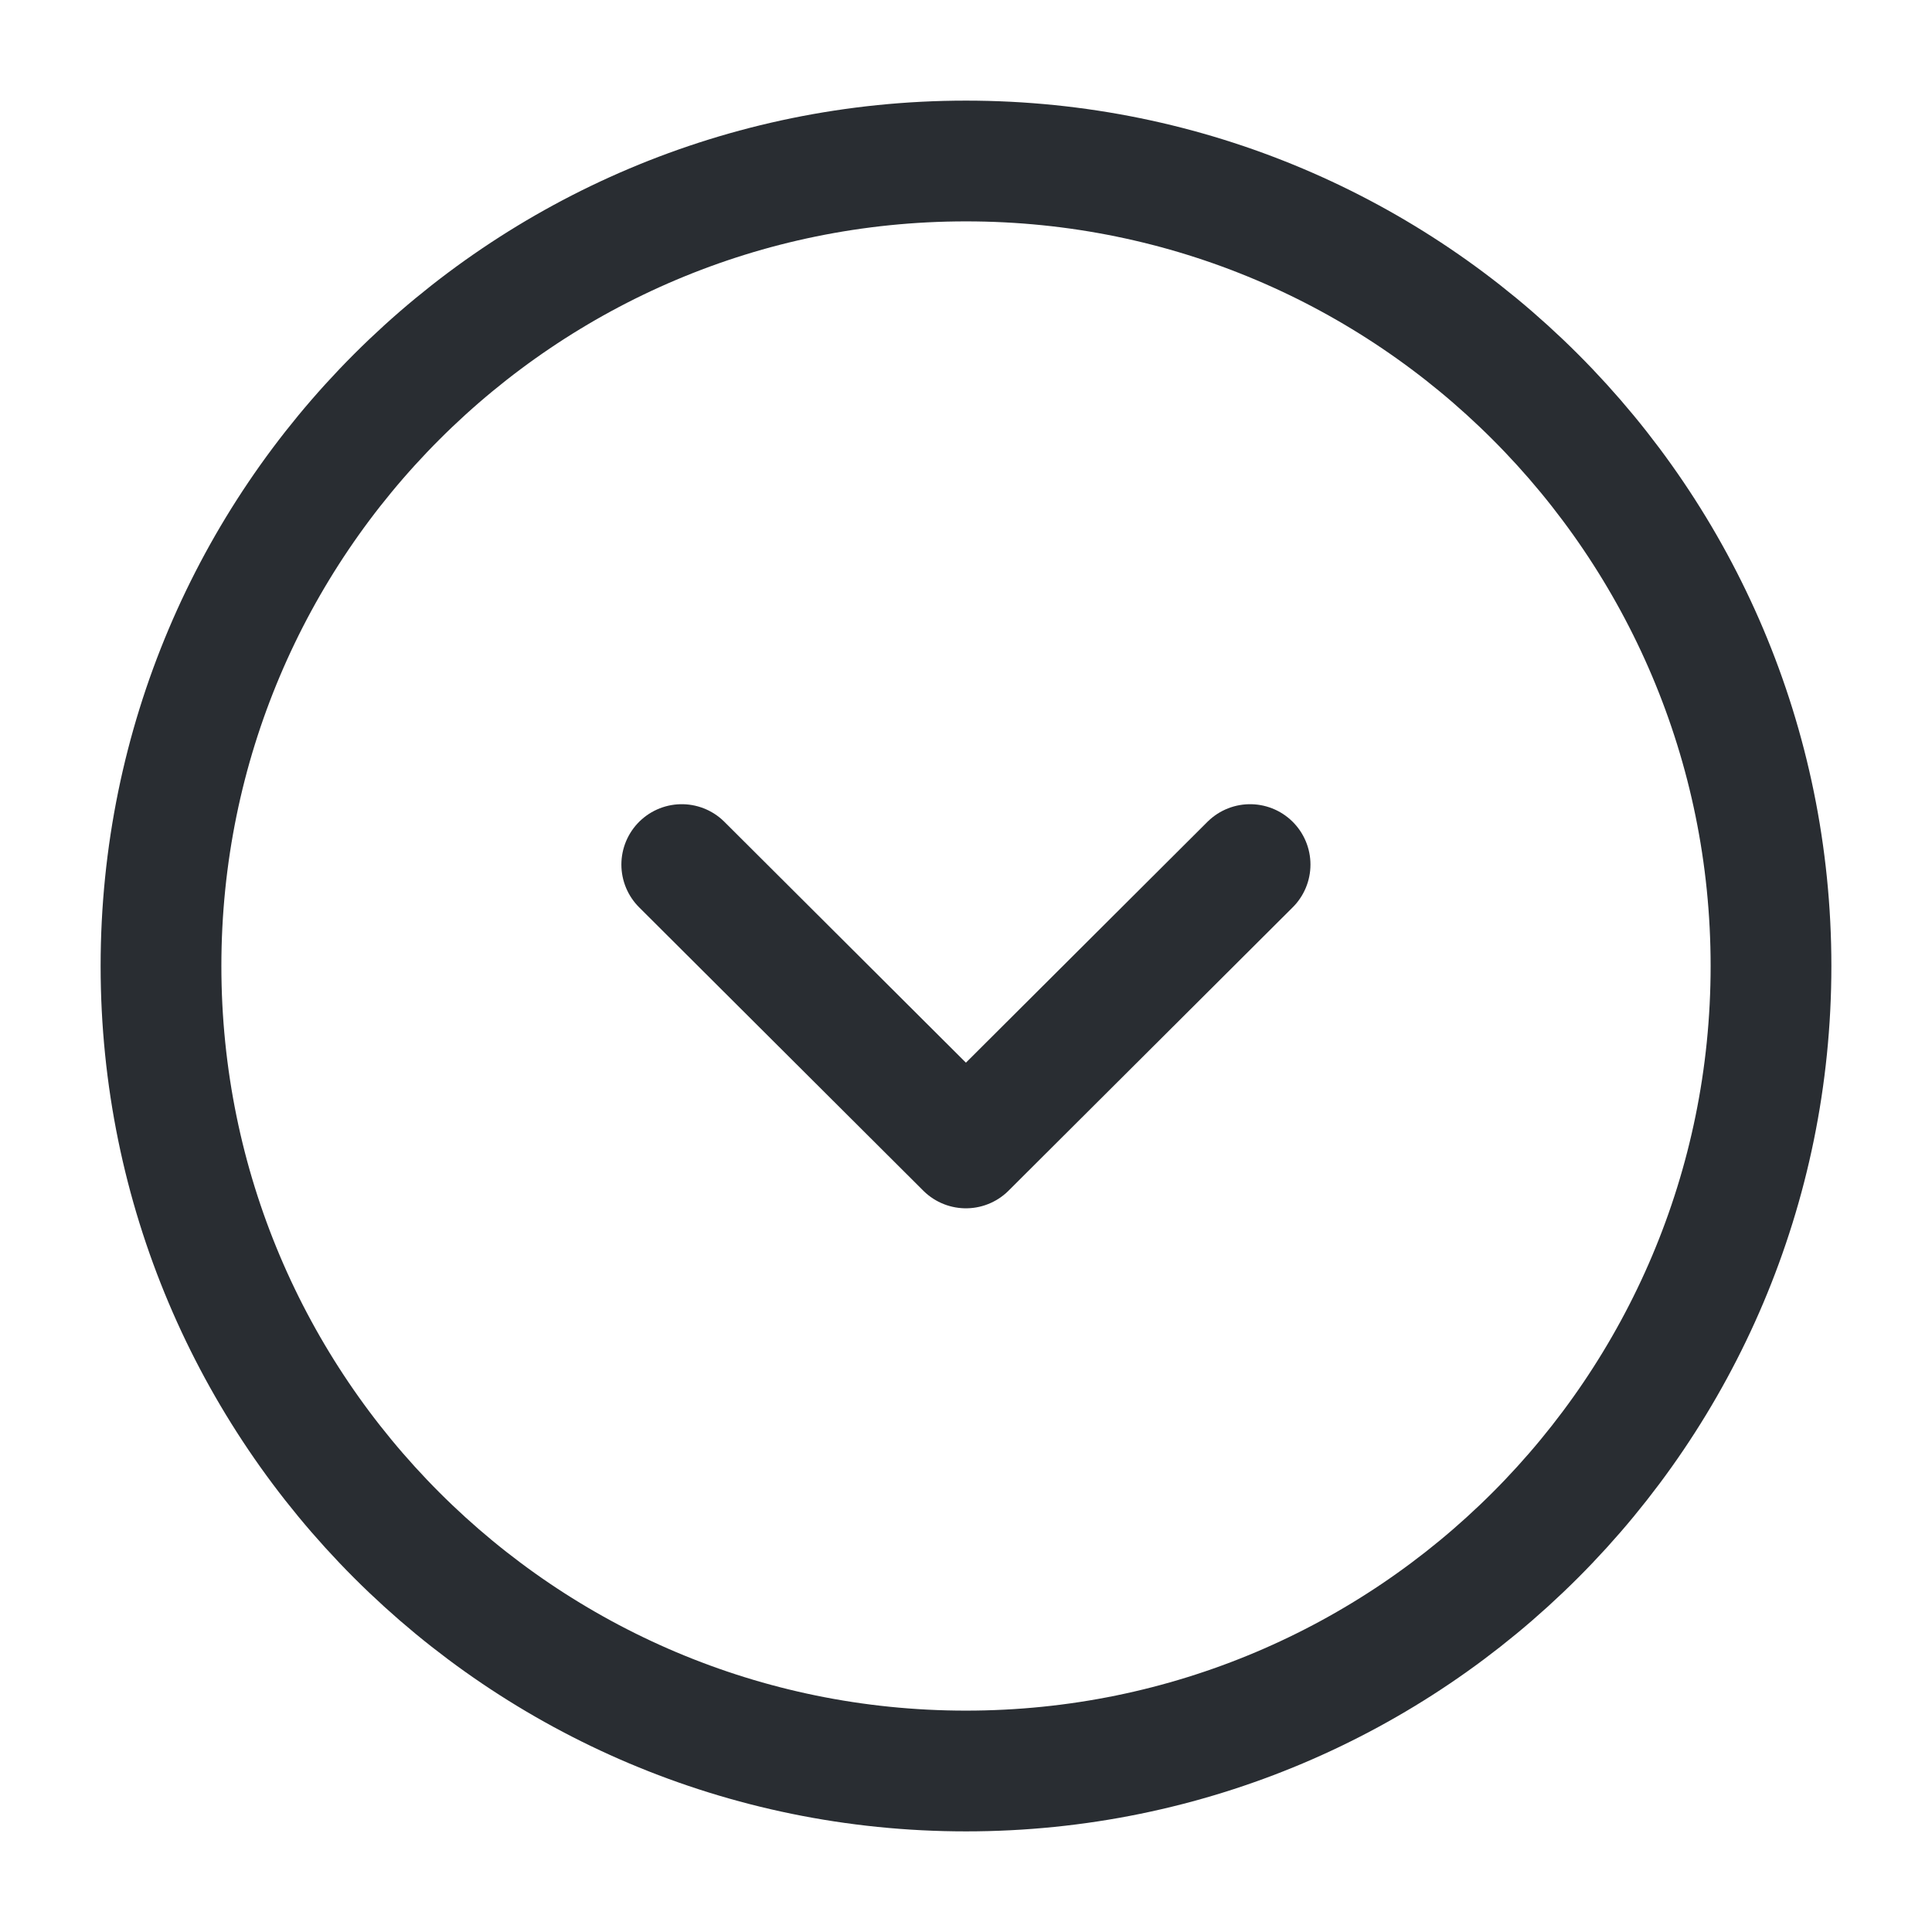 <svg width="24" height="24" viewBox="0 0 24 24" fill="none" xmlns="http://www.w3.org/2000/svg">
<path d="M12 22C17.523 22 22 17.523 22 12C22 6.477 17.523 2 12 2C6.477 2 2 6.477 2 12C2 17.523 6.477 22 12 22Z" stroke="#292D32" stroke-width="1.5" stroke-miterlimit="10" stroke-linecap="round" stroke-linejoin="round"/>
<path d="M8.469 10.74L11.999 14.26L15.529 10.74" stroke="#292D32" stroke-width="1.5" stroke-linecap="round" stroke-linejoin="round"/>
</svg>
